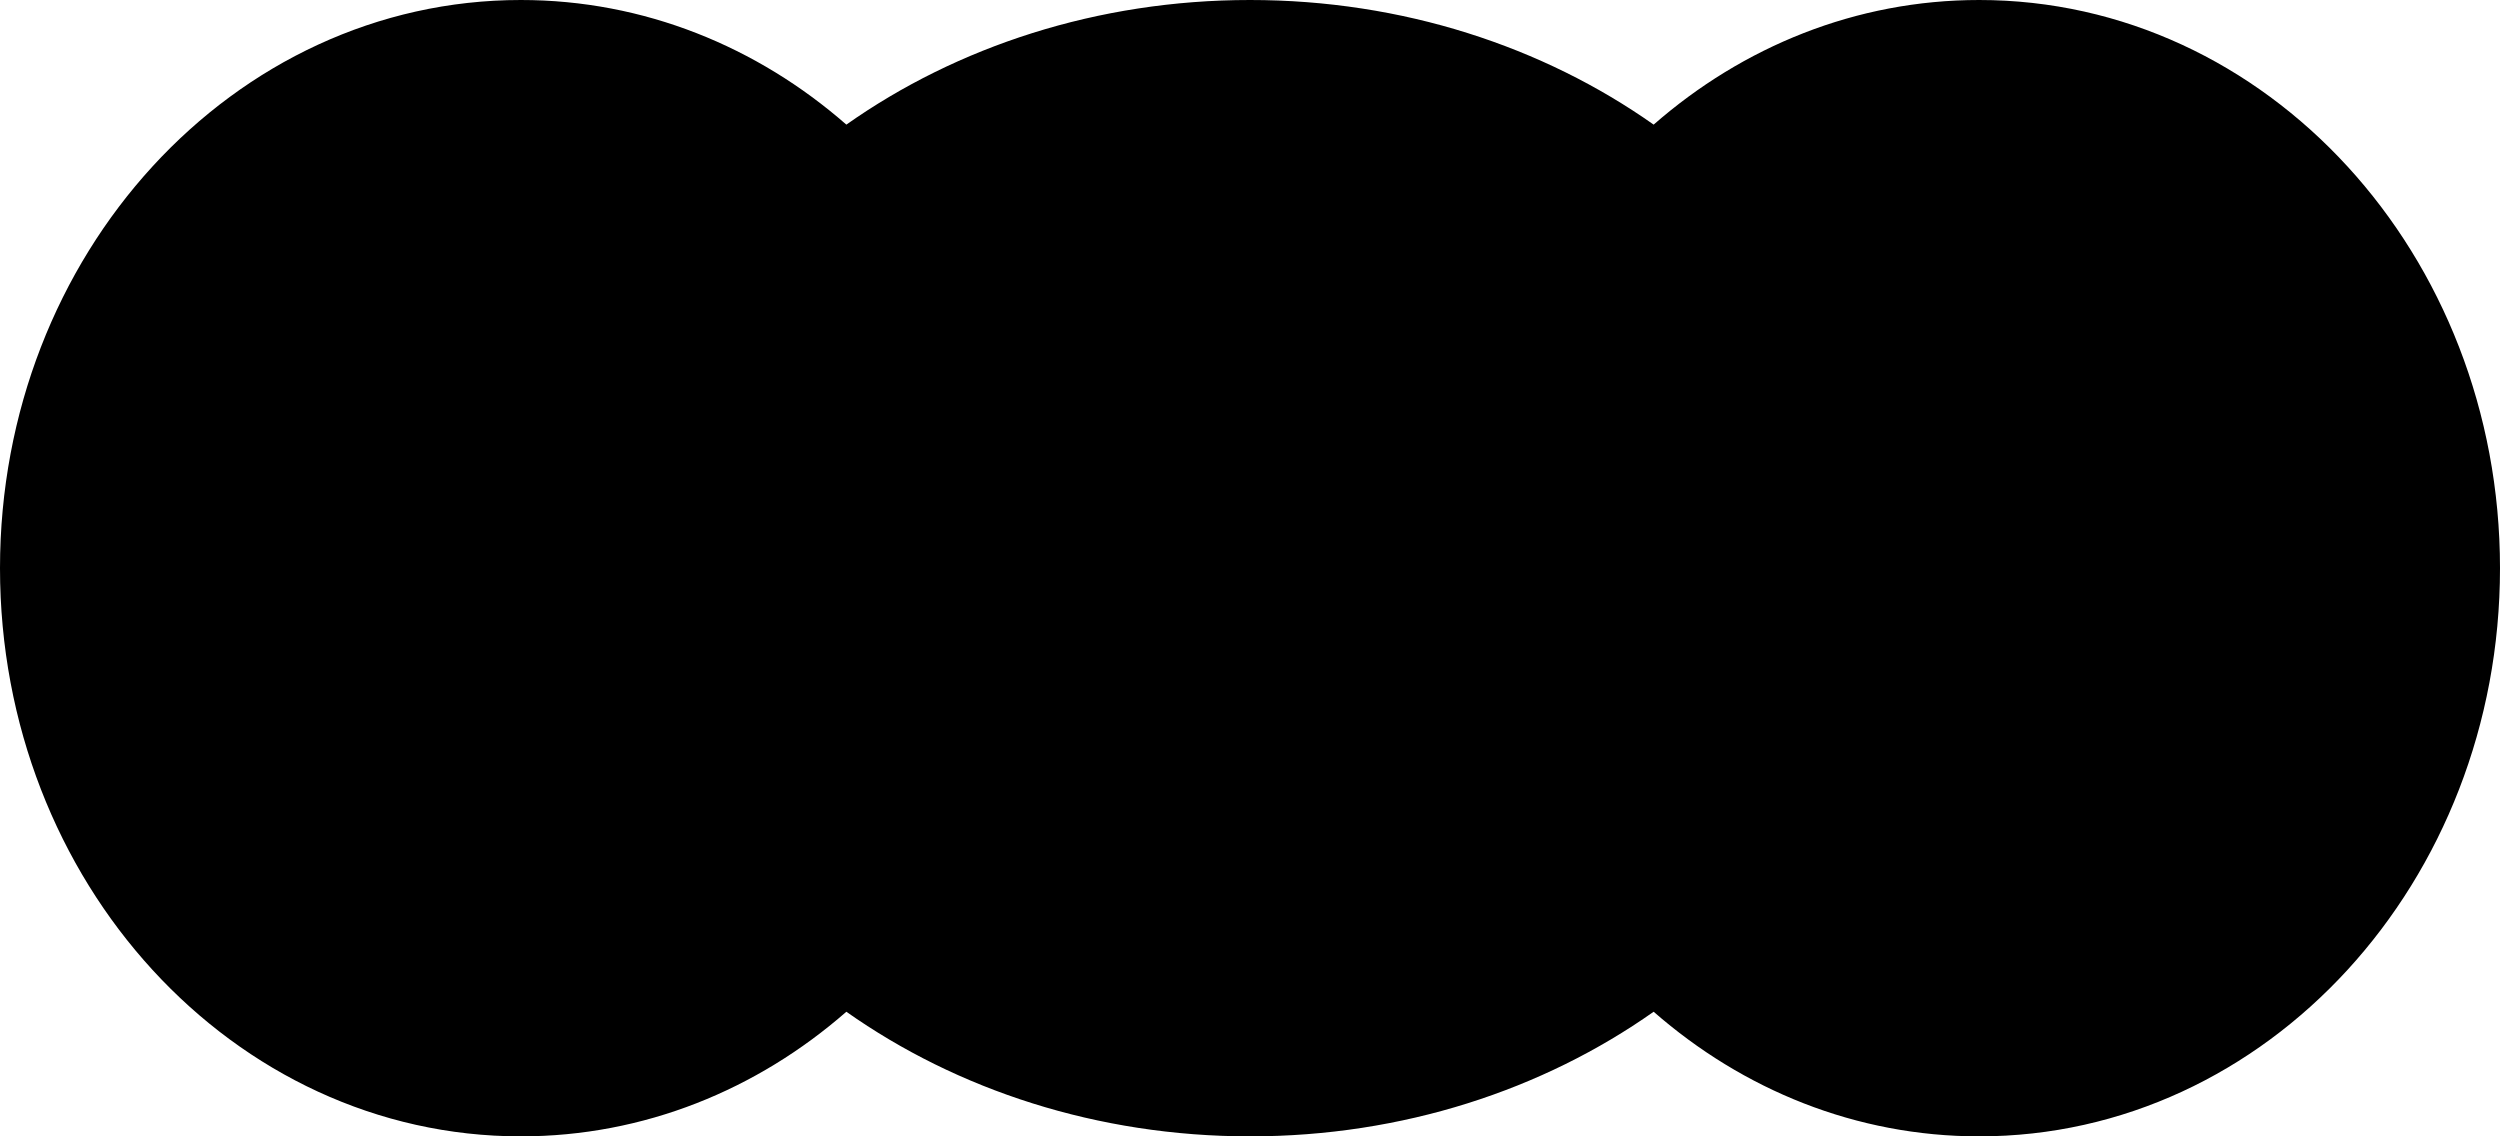 <svg width="704" height="320" viewBox="0 0 704 320" fill="none" xmlns="http://www.w3.org/2000/svg">
<path d="M146.667 320C181.351 320 213.224 306.866 238.333 284.907C269.469 306.866 308.991 320 352 320C395.009 320 434.531 306.866 465.667 284.907C490.776 306.866 522.649 320 557.333 320C638.335 320 704 248.366 704 160C704 71.634 638.335 0 557.333 0C522.649 0 490.776 13.134 465.667 35.093C434.531 13.134 395.009 0 352 0C308.991 0 269.469 13.134 238.333 35.093C213.224 13.134 181.351 0 146.667 0C65.665 0 0 71.634 0 160C0 248.366 65.665 320 146.667 320Z" fill="black"/>
</svg>
